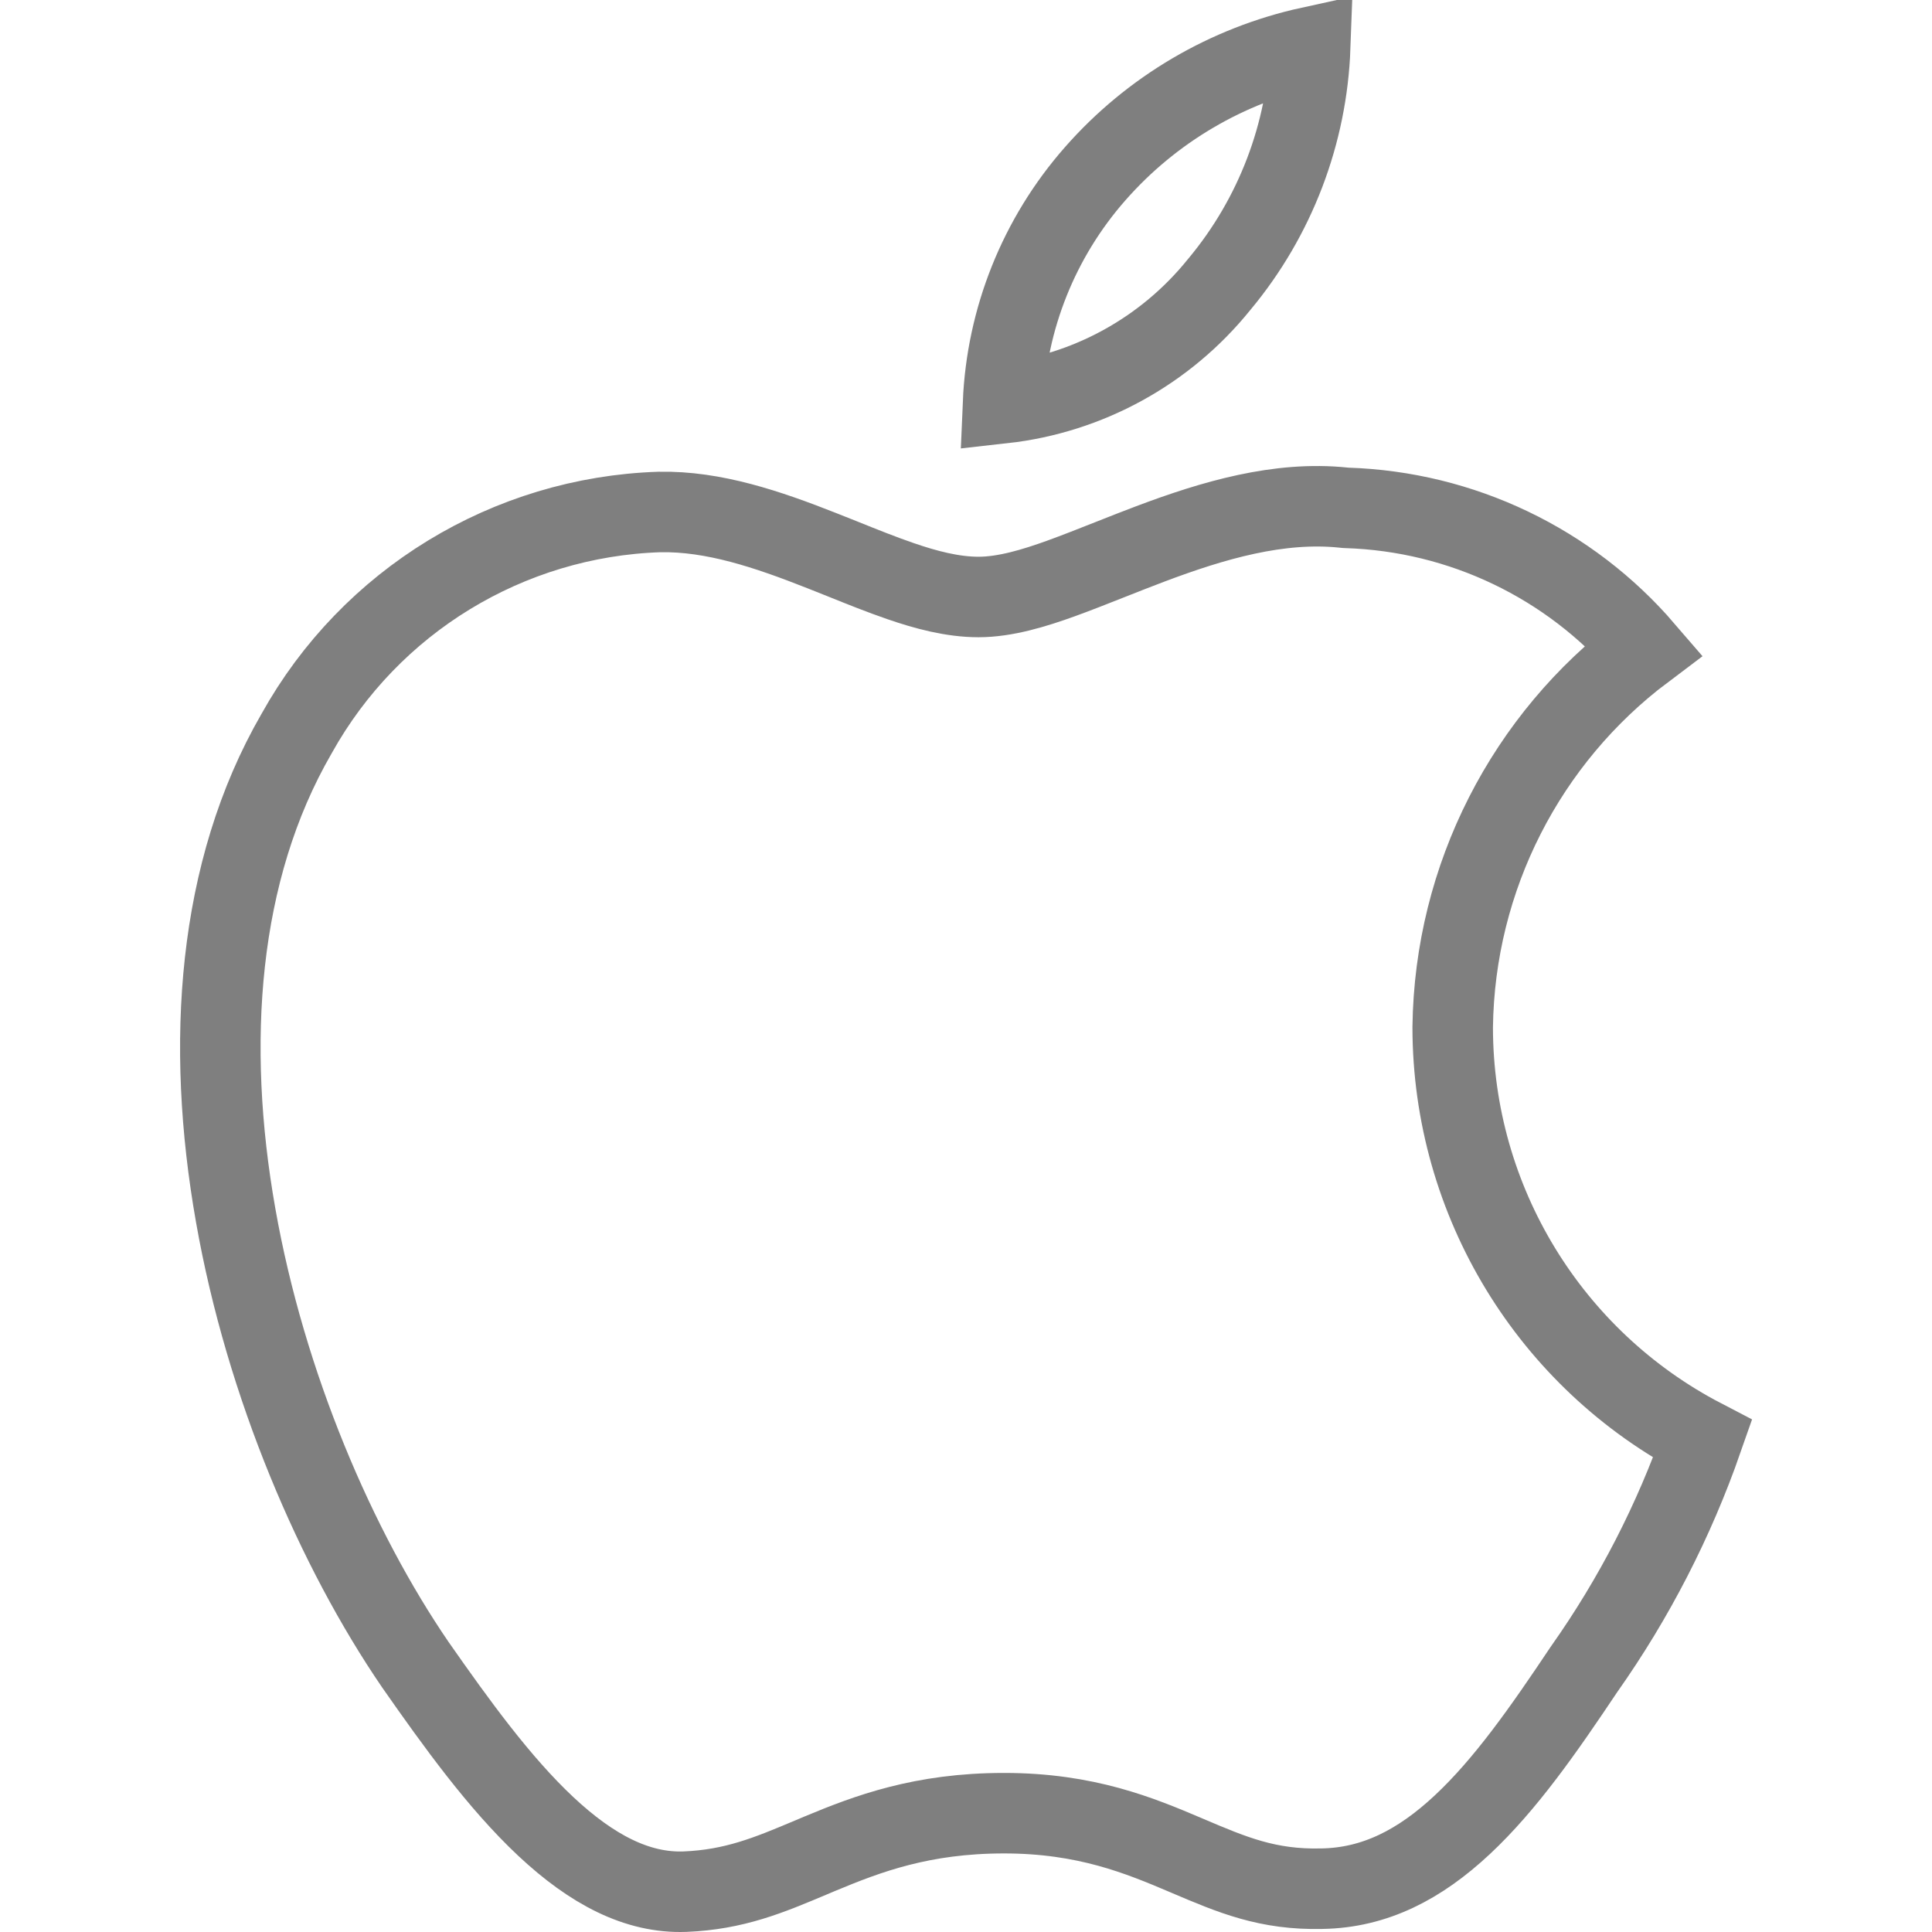 <svg width="24" height="24" viewBox="0 0 24 24" fill="none" xmlns="http://www.w3.org/2000/svg">
<g clip-path="url(#clip0_46_261)">
<path d="M18.046 12.757L18.046 12.757L18.046 12.764C18.048 14.925 19.256 16.89 21.15 17.876C20.796 18.89 20.302 19.852 19.681 20.732L19.681 20.732L19.674 20.742C19.178 21.484 18.703 22.166 18.164 22.669C17.636 23.162 17.08 23.451 16.422 23.462L16.418 23.462C15.747 23.478 15.306 23.29 14.751 23.054L14.735 23.047C14.159 22.802 13.491 22.524 12.472 22.524C11.452 22.524 10.776 22.781 10.188 23.026C10.15 23.043 10.112 23.059 10.074 23.074C9.55 23.295 9.123 23.474 8.508 23.499C7.918 23.52 7.354 23.227 6.777 22.686C6.2 22.144 5.674 21.415 5.16 20.68C4.18 19.247 3.3 17.212 2.927 15.094C2.552 12.97 2.696 10.824 3.682 9.117L3.682 9.117L3.686 9.11C4.601 7.466 6.312 6.422 8.192 6.36C8.864 6.347 9.534 6.574 10.21 6.841C10.294 6.874 10.378 6.908 10.464 6.942C10.709 7.041 10.957 7.14 11.187 7.219C11.497 7.326 11.831 7.416 12.156 7.416C12.487 7.416 12.848 7.306 13.18 7.186C13.362 7.12 13.576 7.036 13.793 6.95C13.96 6.884 14.129 6.817 14.286 6.758C15.073 6.461 15.89 6.222 16.692 6.306L16.71 6.308L16.728 6.309C18.16 6.354 19.498 6.999 20.422 8.073C18.956 9.175 18.07 10.901 18.046 12.757ZM15.151 3.527L15.151 3.527L15.145 3.534C14.476 4.365 13.508 4.892 12.46 5.009C12.504 3.961 12.905 2.954 13.604 2.159L13.604 2.159C14.306 1.359 15.244 0.81 16.276 0.584C16.237 1.657 15.844 2.694 15.151 3.527Z" stroke="black" stroke-opacity="0.5"/>
</g>
<defs>
<clipPath id="clip0_46_261">
<rect width="24" height="24" fill="white"/>
</clipPath>
</defs>
</svg>
